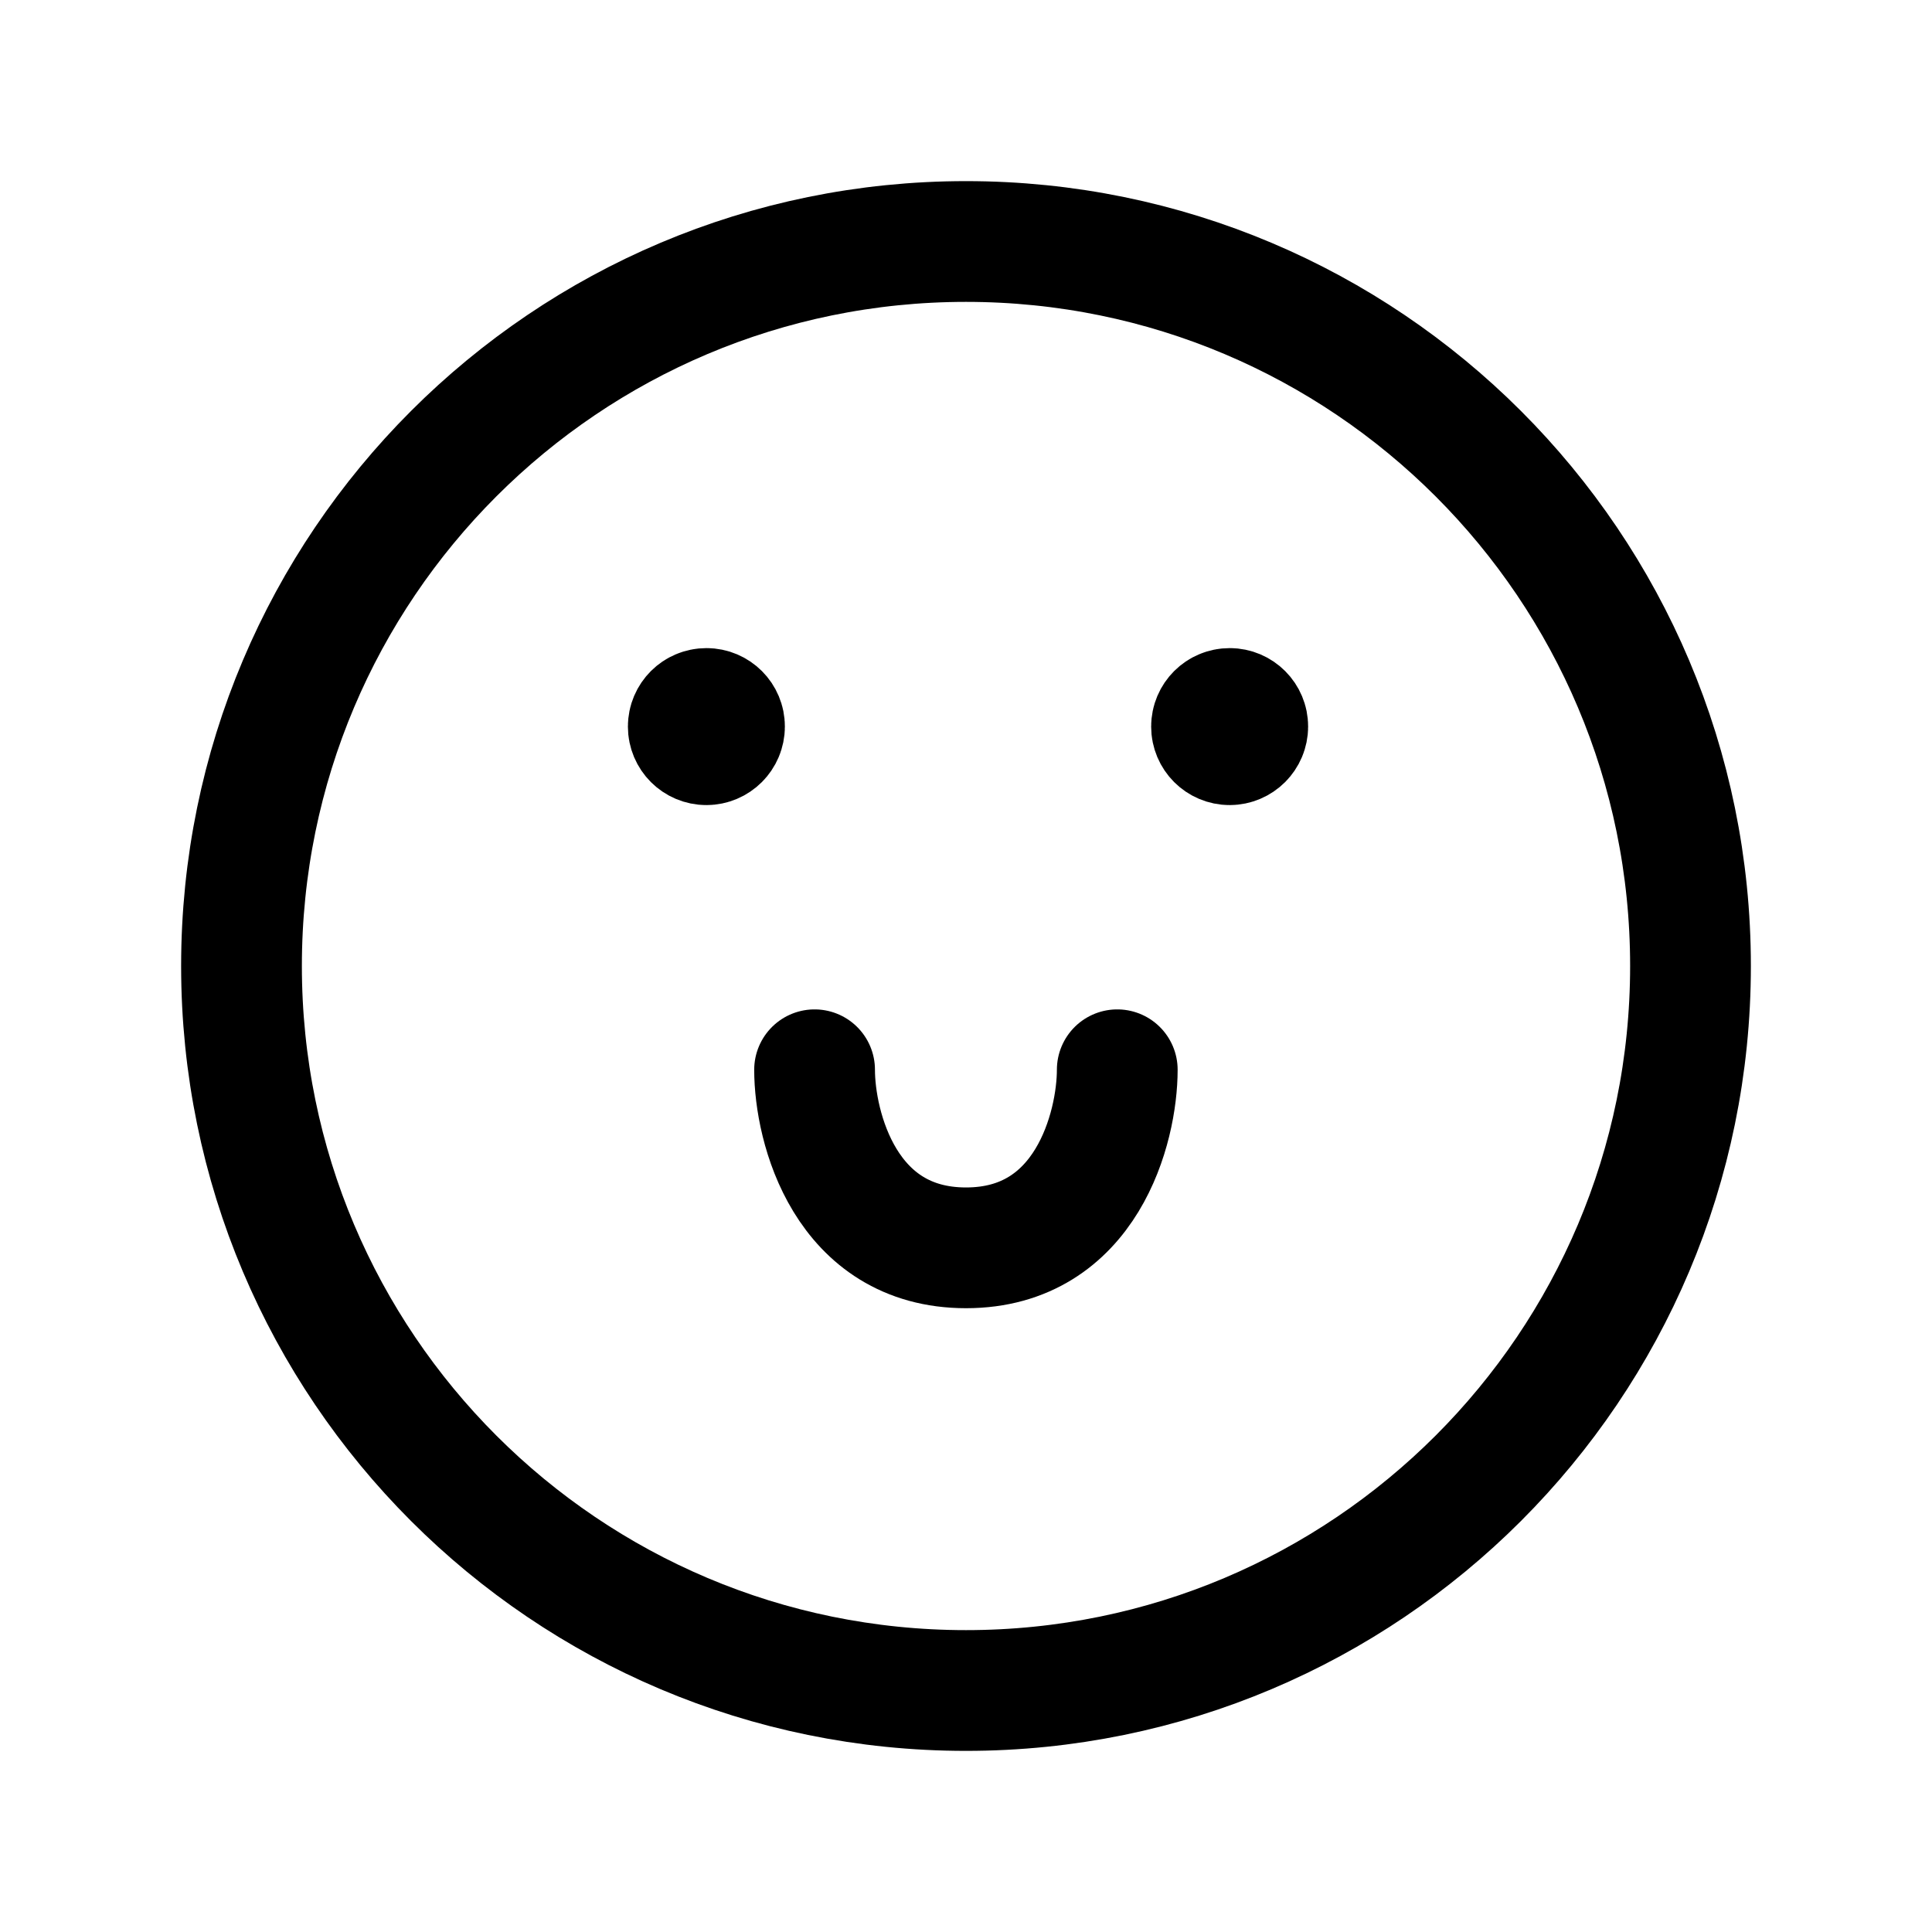 <svg width="24" height="24" viewBox="0 0 24 24" fill="none" xmlns="http://www.w3.org/2000/svg">
<path d="M12 21C7.029 21 3 16.97 3 12C3 7.029 7.029 3 12 3C16.971 3 21 7.029 21 12C21 16.97 16.971 21 12 21Z" stroke="black" stroke-width="1.5" stroke-linecap="round" stroke-linejoin="round"/>
<path d="M8.769 9.005V8.954M8.776 8.801C8.9 8.801 9.001 8.902 9 9.026C9 9.15 8.899 9.251 8.775 9.251C8.651 9.251 8.55 9.15 8.55 9.026C8.55 8.901 8.651 8.801 8.776 8.801Z" stroke="black" stroke-width="1.5" stroke-linecap="round" stroke-linejoin="round"/>
<path d="M15.23 9.005V8.954M15.276 8.801C15.4 8.801 15.501 8.902 15.5 9.026C15.5 9.15 15.399 9.251 15.275 9.251C15.151 9.251 15.05 9.15 15.05 9.026C15.05 8.901 15.151 8.801 15.276 8.801Z" stroke="black" stroke-width="1.5" stroke-linecap="round" stroke-linejoin="round"/>
<path d="M13.879 13.289C13.879 14.001 13.5 15.501 12 15.501C10.5 15.501 10.119 14.001 10.119 13.289" stroke="black" stroke-width="1.5" stroke-linecap="round" stroke-linejoin="round"/>
</svg>